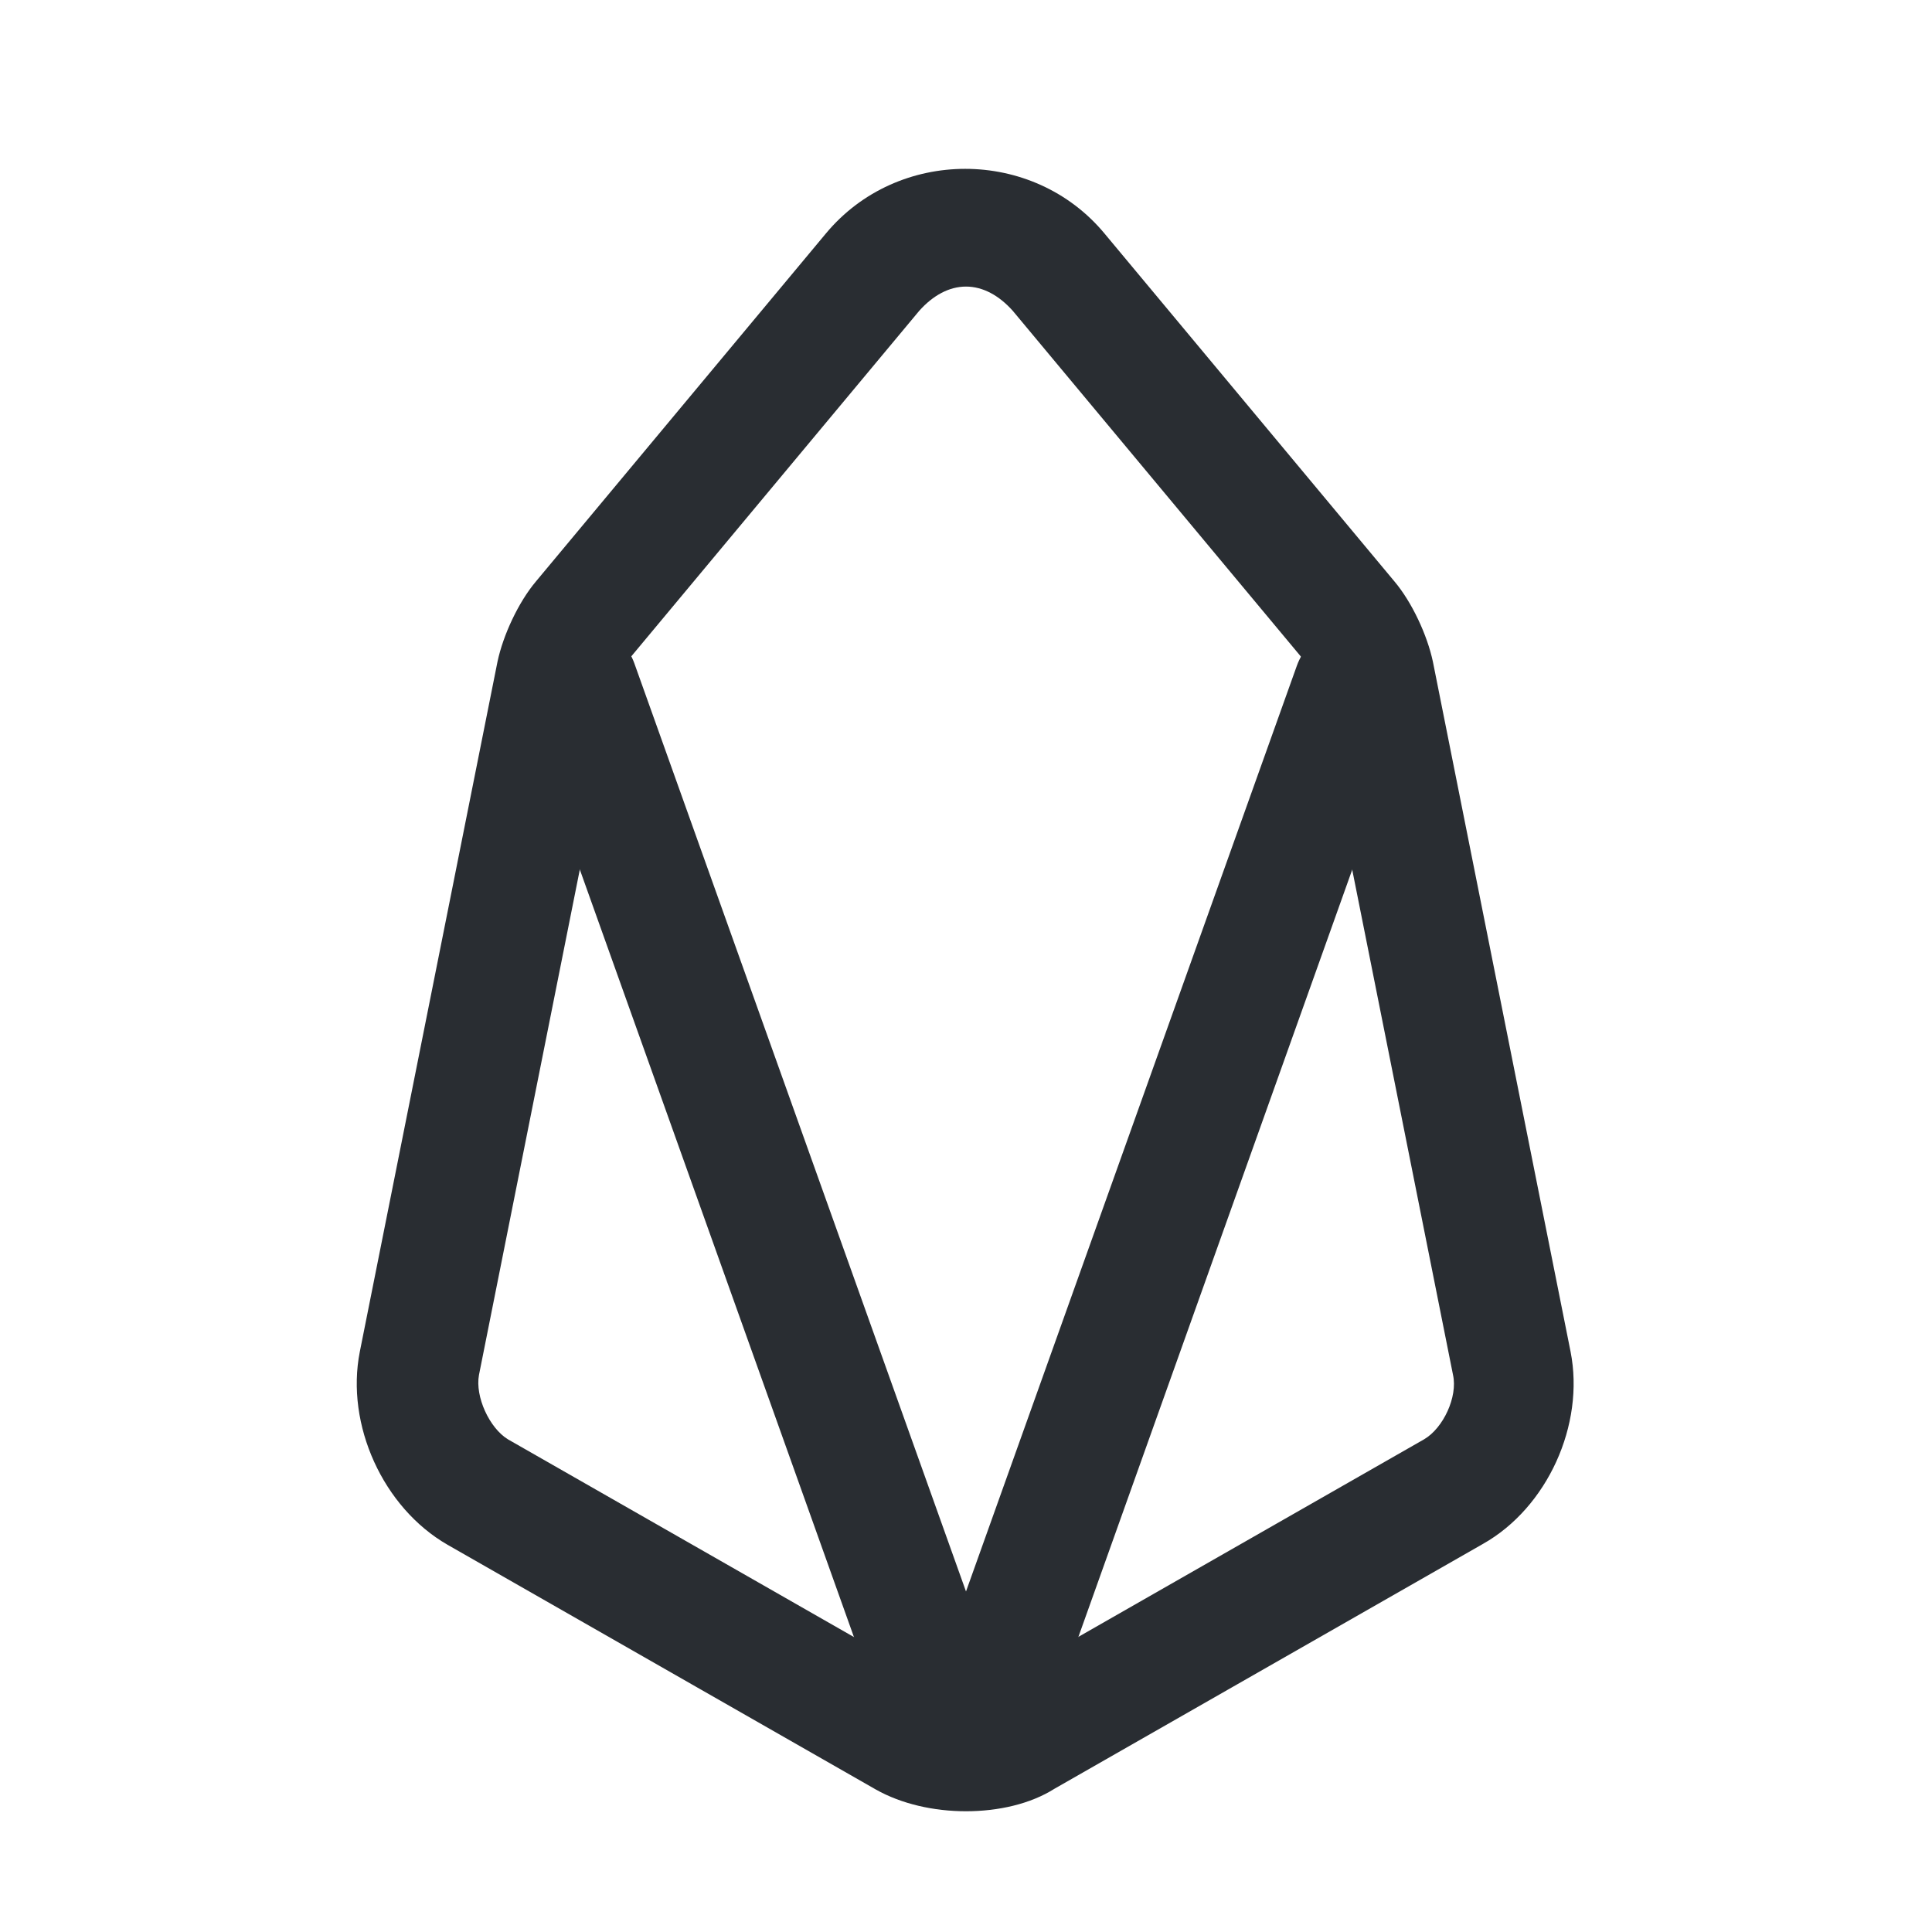 <svg width="24" height="24" viewBox="0 0 24 24" fill="none" xmlns="http://www.w3.org/2000/svg">
<path d="M12 22.5C11.6 22.5 11.2 22.41 10.88 22.23L5.56 19.19C4.76 18.73 4.29 17.7 4.47 16.79L6.18 8.22C6.25 7.89 6.44 7.48 6.66 7.22L10.26 2.9C11.15 1.83 12.83 1.83 13.72 2.9L17.32 7.22C17.54 7.48 17.73 7.89 17.8 8.22L19.51 16.79C19.69 17.7 19.22 18.73 18.42 19.18L13.1 22.22C12.8 22.41 12.4 22.5 12 22.5ZM12 3.56C11.79 3.56 11.59 3.67 11.42 3.86L7.82 8.18C7.77 8.24 7.68 8.43 7.66 8.51L5.95 17.08C5.9 17.35 6.08 17.74 6.31 17.88L11.63 20.92C11.81 21.02 12.2 21.02 12.37 20.92L17.69 17.88C17.93 17.74 18.11 17.35 18.05 17.08L16.34 8.51C16.32 8.43 16.23 8.24 16.18 8.18L12.58 3.86C12.41 3.67 12.21 3.56 12 3.56Z" fill="#292D32"/>
<path d="M12 21.76C11.46 21.76 11 21.43 10.82 20.93L6.47 8.75C6.33 8.36 6.53 7.93 6.92 7.79C7.31 7.65 7.74 7.85 7.88 8.24L12 19.77L16.11 8.27C16.25 7.88 16.68 7.68 17.07 7.82C17.46 7.96 17.66 8.39 17.52 8.78L13.18 20.94C13 21.44 12.54 21.76 12 21.76Z" fill="#292D32"/>
</svg>
